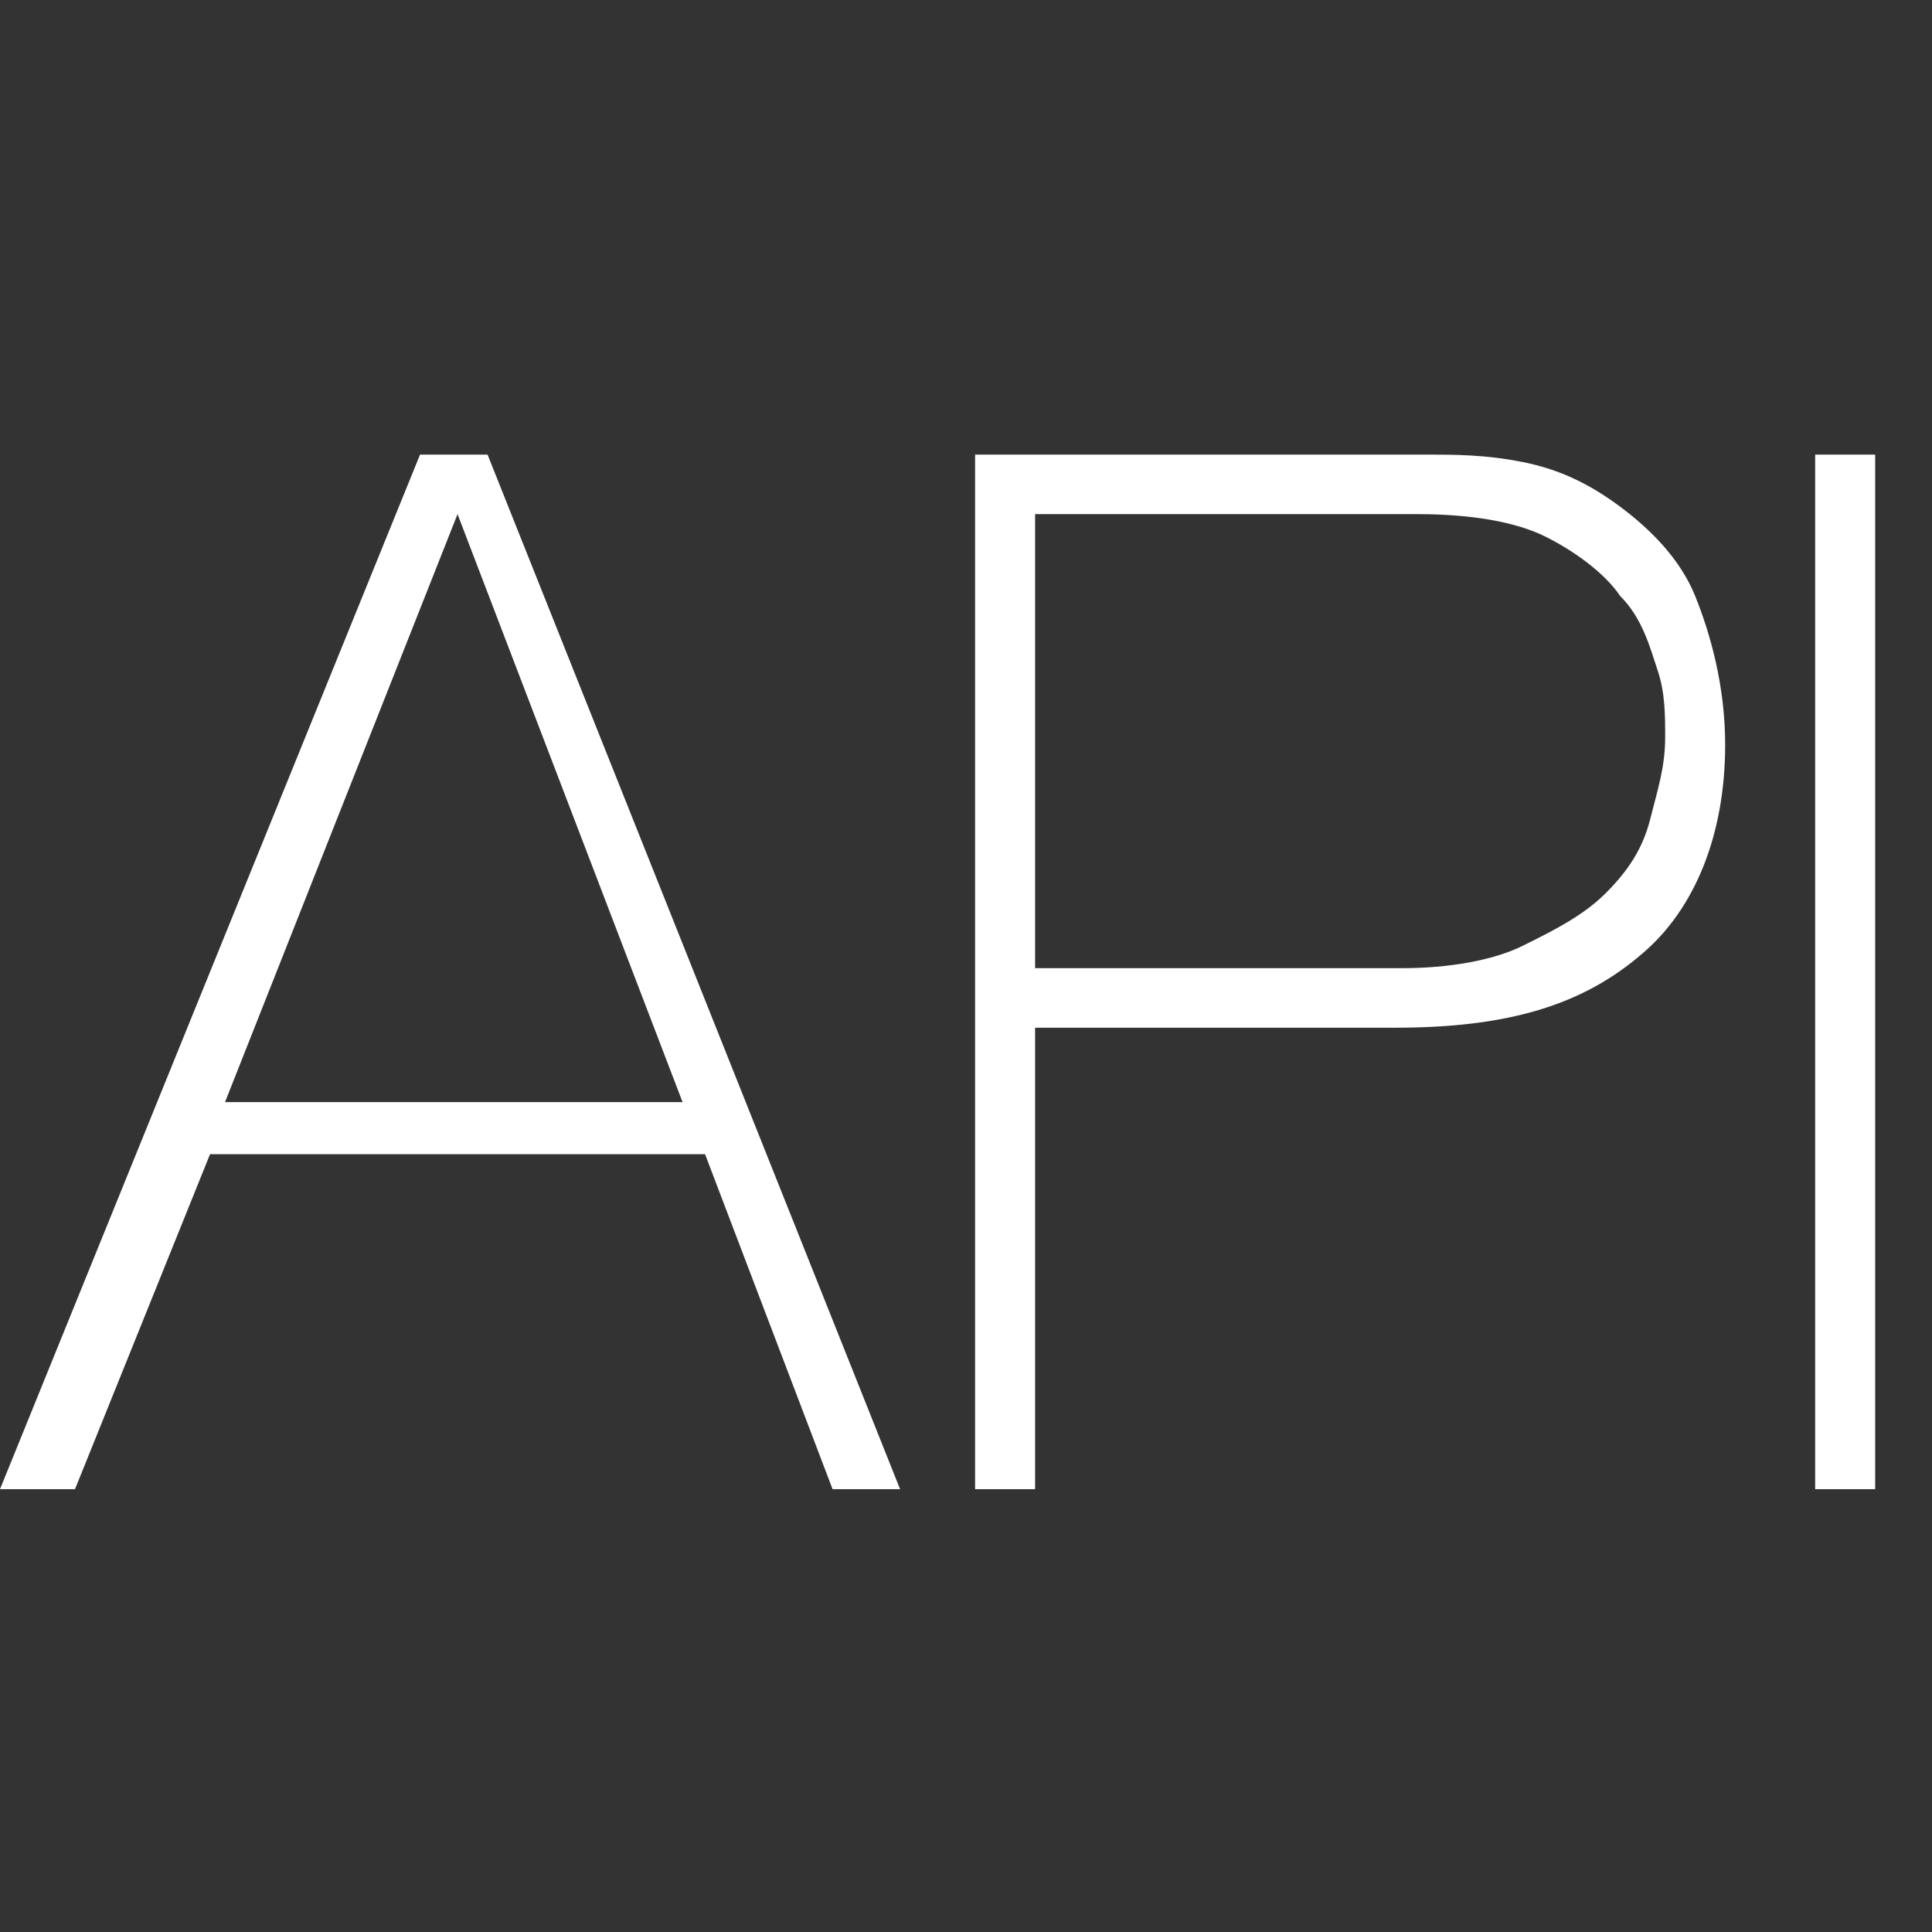 <?xml version="1.0" encoding="UTF-8"?>
<svg width="68px" height="68px" viewBox="0 0 68 68" version="1.1" xmlns="http://www.w3.org/2000/svg" xmlns:xlink="http://www.w3.org/1999/xlink">
    <rect x="0" y="0" width="68" height="68" fill="#333333" stroke="none"/>
    <!-- Generator: Sketch 59 (86127) - https://sketch.com -->
    <title>Icons / APPS Main / API</title>
    <desc>Created with Sketch.</desc>
    <g id="Icons-/-APPS-Main-/-API" stroke="none" stroke-width="1" fill="none" fill-rule="evenodd">
        <g id="API-ICon-48x48" transform="translate(0, 16)" fill="#FFFFFF" fill-rule="nonzero">
            <path d="M14.784,0 L17.16,0 L31.68,36.414 L29.304,36.414 L24.816,24.625 L7.392,24.625 L2.64,36.414 L0,36.414 L14.784,0 Z M24.024,22.791 L16.104,2.096 L16.104,2.096 L7.92,22.791 L24.024,22.791 Z M34.32,0 L50.16,0 C51.216,0 52.272,0 53.592,0.262 C54.912,0.524 55.968,1.048 57.024,1.834 C58.08,2.62 59.136,3.668 59.664,4.977 C60.192,6.287 60.72,8.121 60.72,10.217 C60.72,13.36 59.664,15.98 57.816,17.552 C55.704,19.386 53.064,20.172 49.104,20.172 L36.432,20.172 L36.432,36.414 L34.32,36.414 L34.32,0 Z M36.432,18.076 L49.368,18.076 C50.952,18.076 52.536,17.814 53.592,17.29 C54.648,16.766 55.704,16.242 56.496,15.456 C57.288,14.67 57.816,13.884 58.08,12.837 C58.344,11.789 58.608,11.003 58.608,9.955 C58.608,9.169 58.608,8.383 58.344,7.597 C58.08,6.811 57.816,5.763 57.024,4.977 C56.496,4.192 55.44,3.406 54.384,2.882 C53.328,2.358 51.744,2.096 49.896,2.096 L36.432,2.096 L36.432,18.076 L36.432,18.076 Z M63.888,0 L66,0 L66,36.414 L63.888,36.414 L63.888,0 Z" id="API"></path>
        </g>
    </g>
</svg>